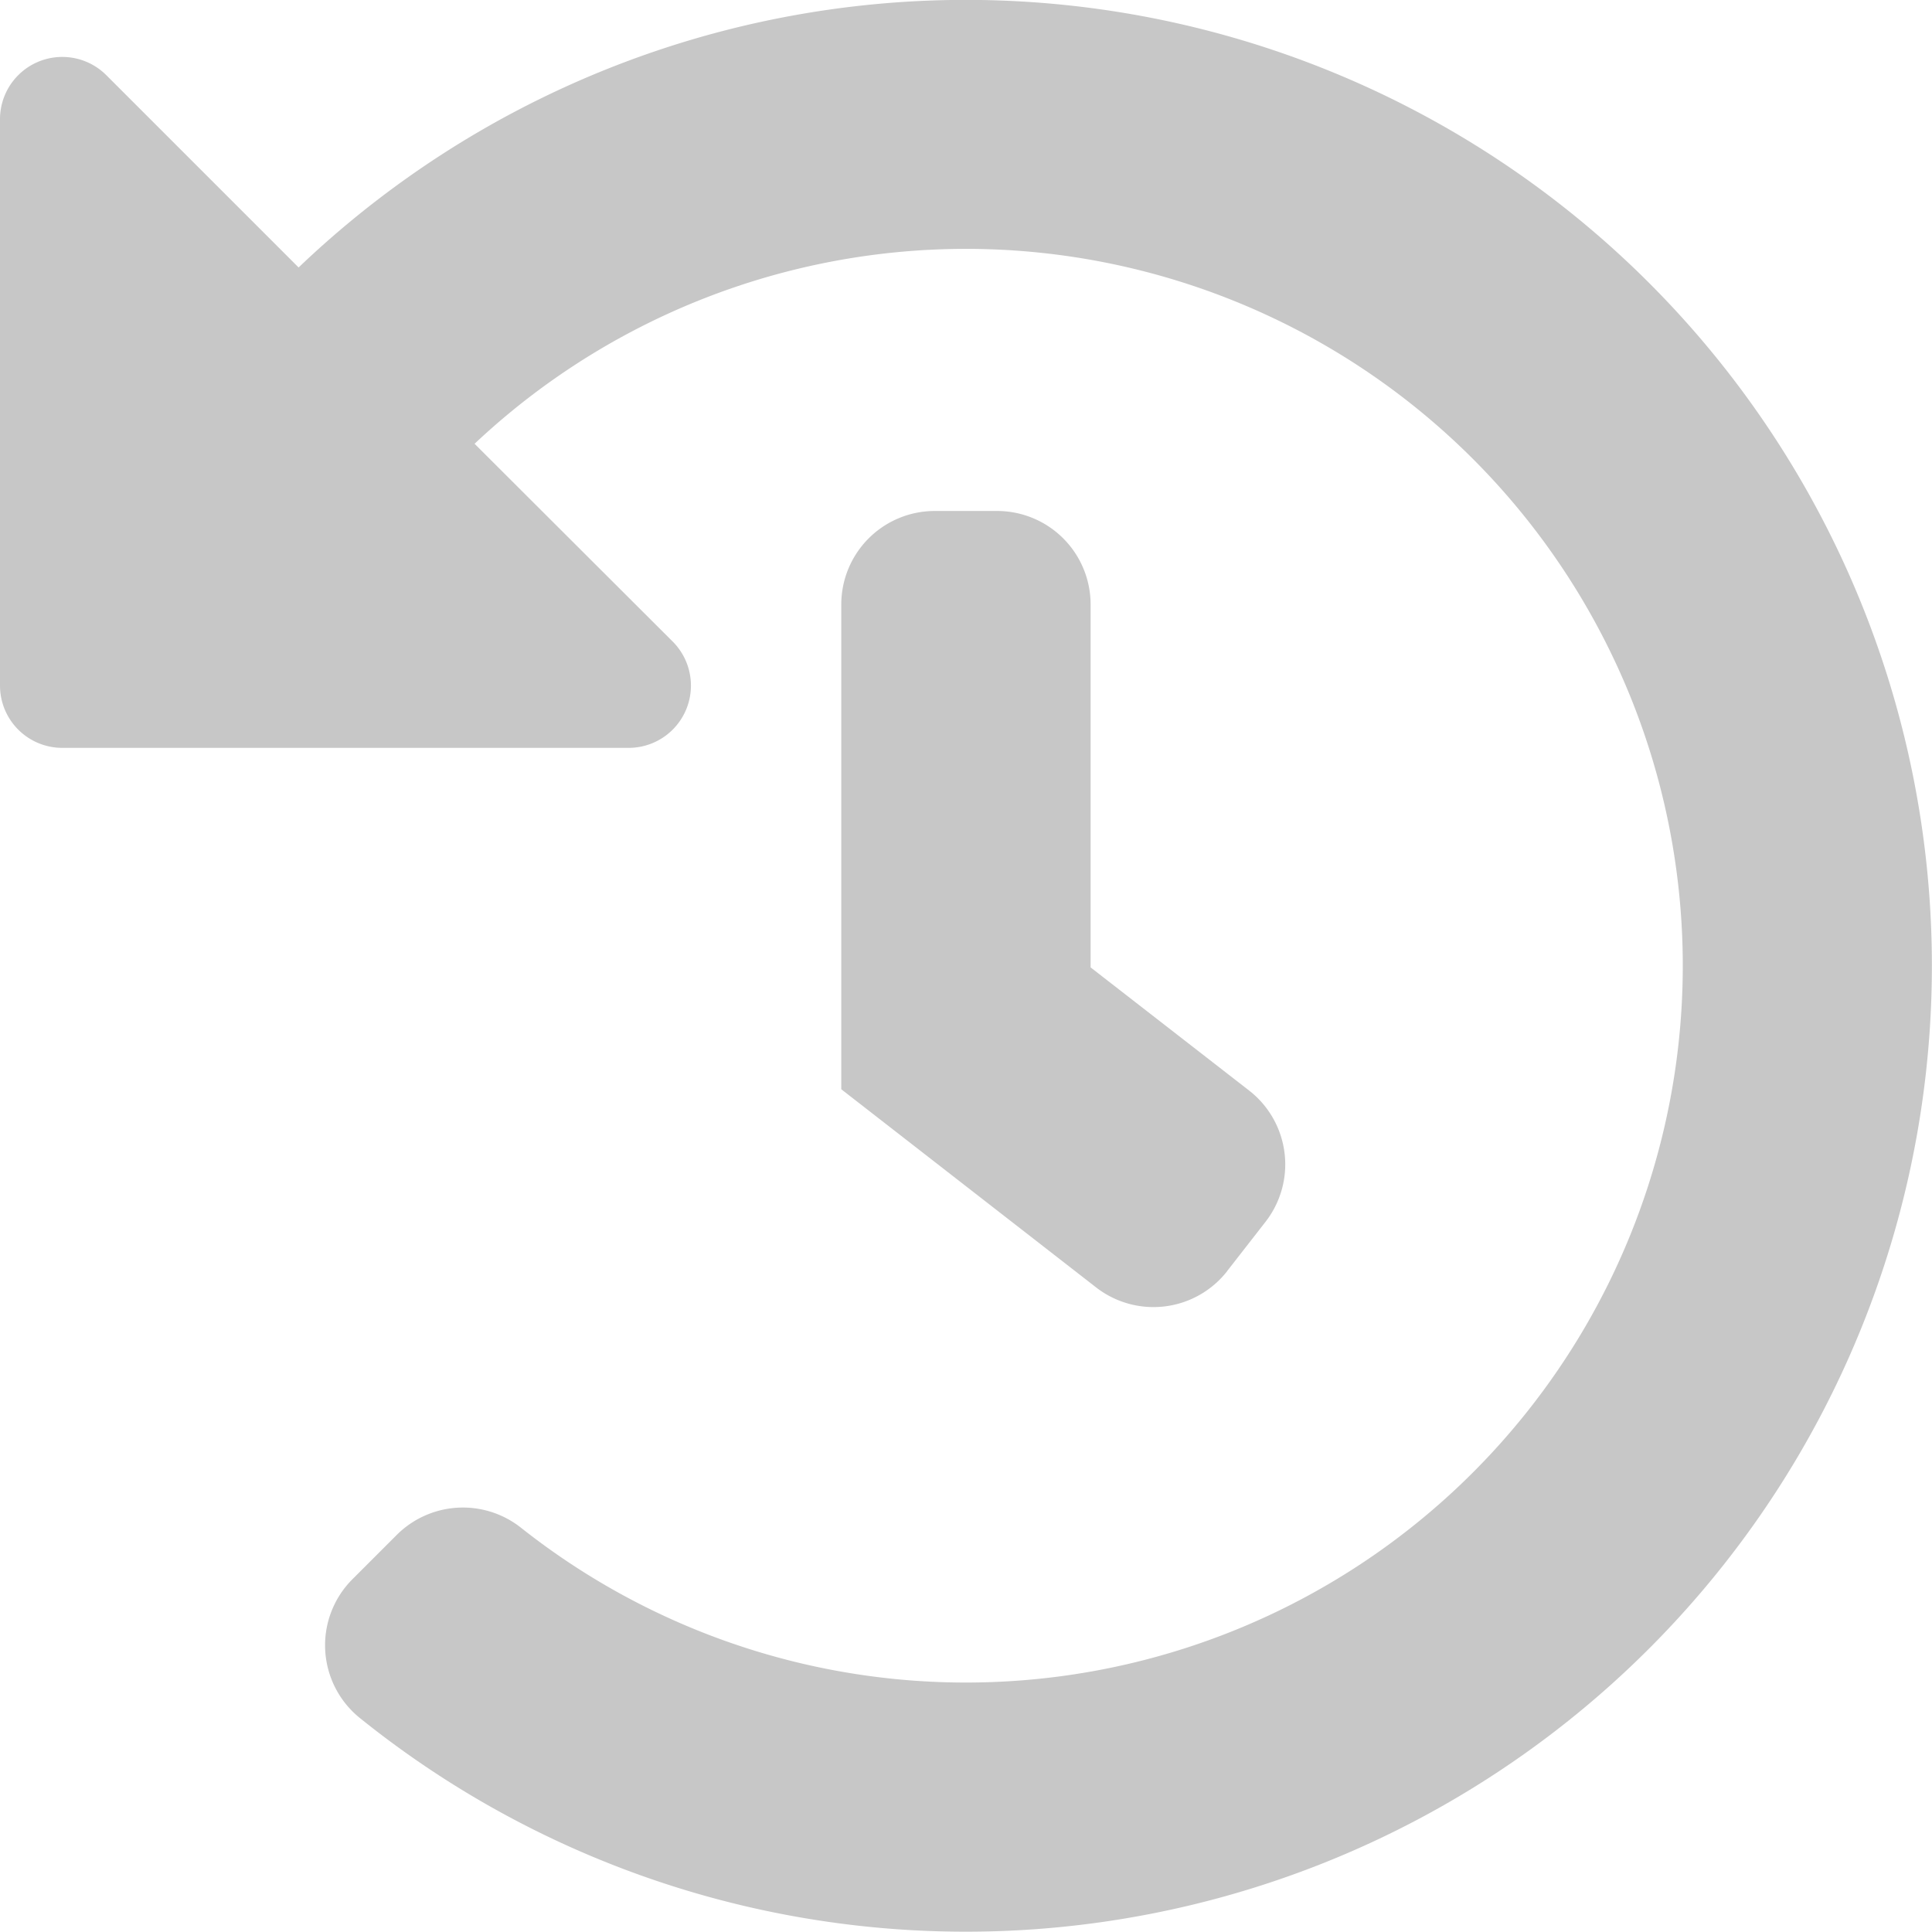 <svg xmlns="http://www.w3.org/2000/svg" width="17.249" height="17.249" viewBox="0 0 17.249 17.249"><defs><style>.a{fill:#c7c7c7;}</style></defs><path class="a" d="M17.811,9.171A8.625,8.625,0,0,1,3.774,15.9a.834.834,0,0,1-.064-1.238l.392-.392A.836.836,0,0,1,5.211,14.2,6.4,6.4,0,1,0,4.8,4.525L6.568,6.29a.556.556,0,0,1-.393.95H1.119a.556.556,0,0,1-.556-.556V1.628a.556.556,0,0,1,.95-.393L3.229,2.951a8.624,8.624,0,0,1,14.582,6.22ZM11.52,11.91l.342-.439a.835.835,0,0,0-.146-1.171L10.3,9.2V5.96a.835.835,0,0,0-.835-.835H8.909a.835.835,0,0,0-.835.835v4.328l2.275,1.769a.835.835,0,0,0,1.171-.146Z" transform="translate(-0.563 -0.563)"/></svg>